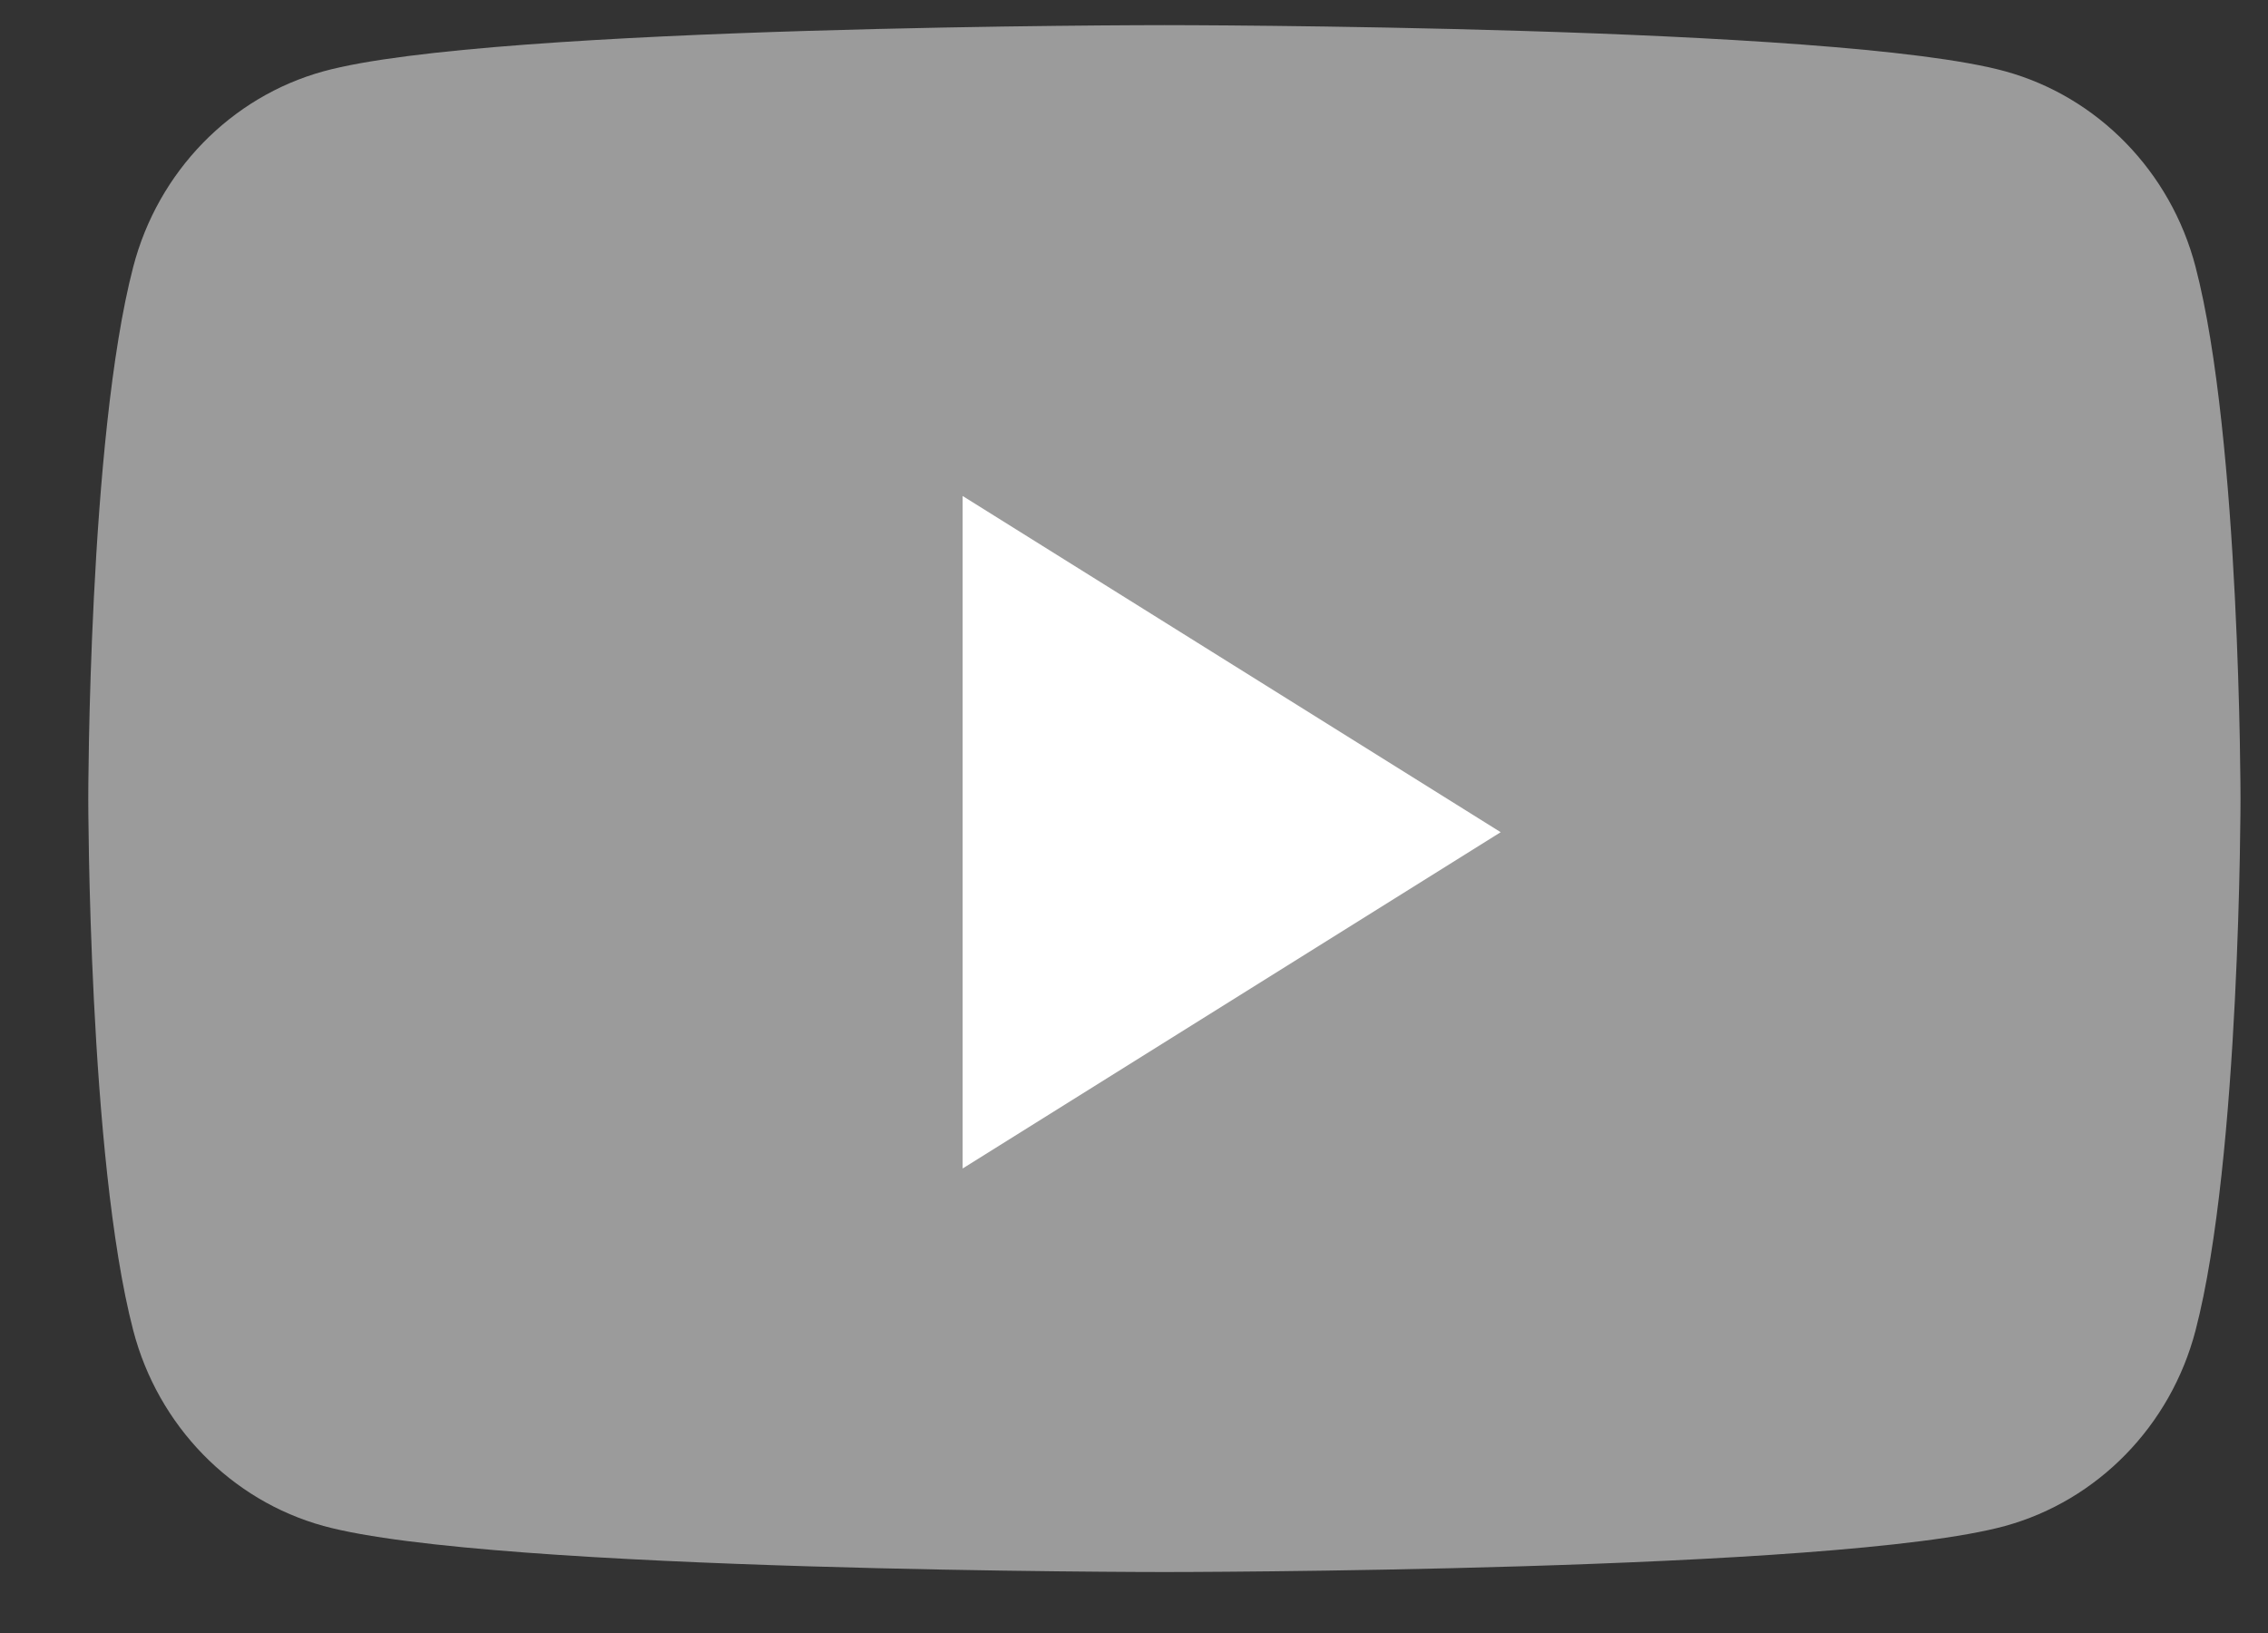 <svg width="25" height="18" viewBox="0 0 25 18" fill="none" xmlns="http://www.w3.org/2000/svg">
<rect x="0" y="0" width="25" height="18" fill="#333333" stroke="none"/>
<path d="M24.201 2.94C23.928 1.892 23.124 1.067 22.103 0.786C20.253 0.277 12.835 0.277 12.835 0.277C12.835 0.277 5.416 0.277 3.566 0.786C2.545 1.067 1.742 1.892 1.469 2.94C0.973 4.839 0.973 8.803 0.973 8.803C0.973 8.803 0.973 12.766 1.469 14.666C1.742 15.714 2.545 16.539 3.566 16.82C5.416 17.328 12.835 17.328 12.835 17.328C12.835 17.328 20.253 17.328 22.103 16.82C23.124 16.539 23.928 15.714 24.201 14.666C24.697 12.766 24.697 8.803 24.697 8.803C24.697 8.803 24.697 4.839 24.201 2.94Z" fill="#9B9B9B"/>
<path d="M10.611 12.88V5.467L16.542 9.173L10.611 12.88Z" fill="white"/>
</svg>
